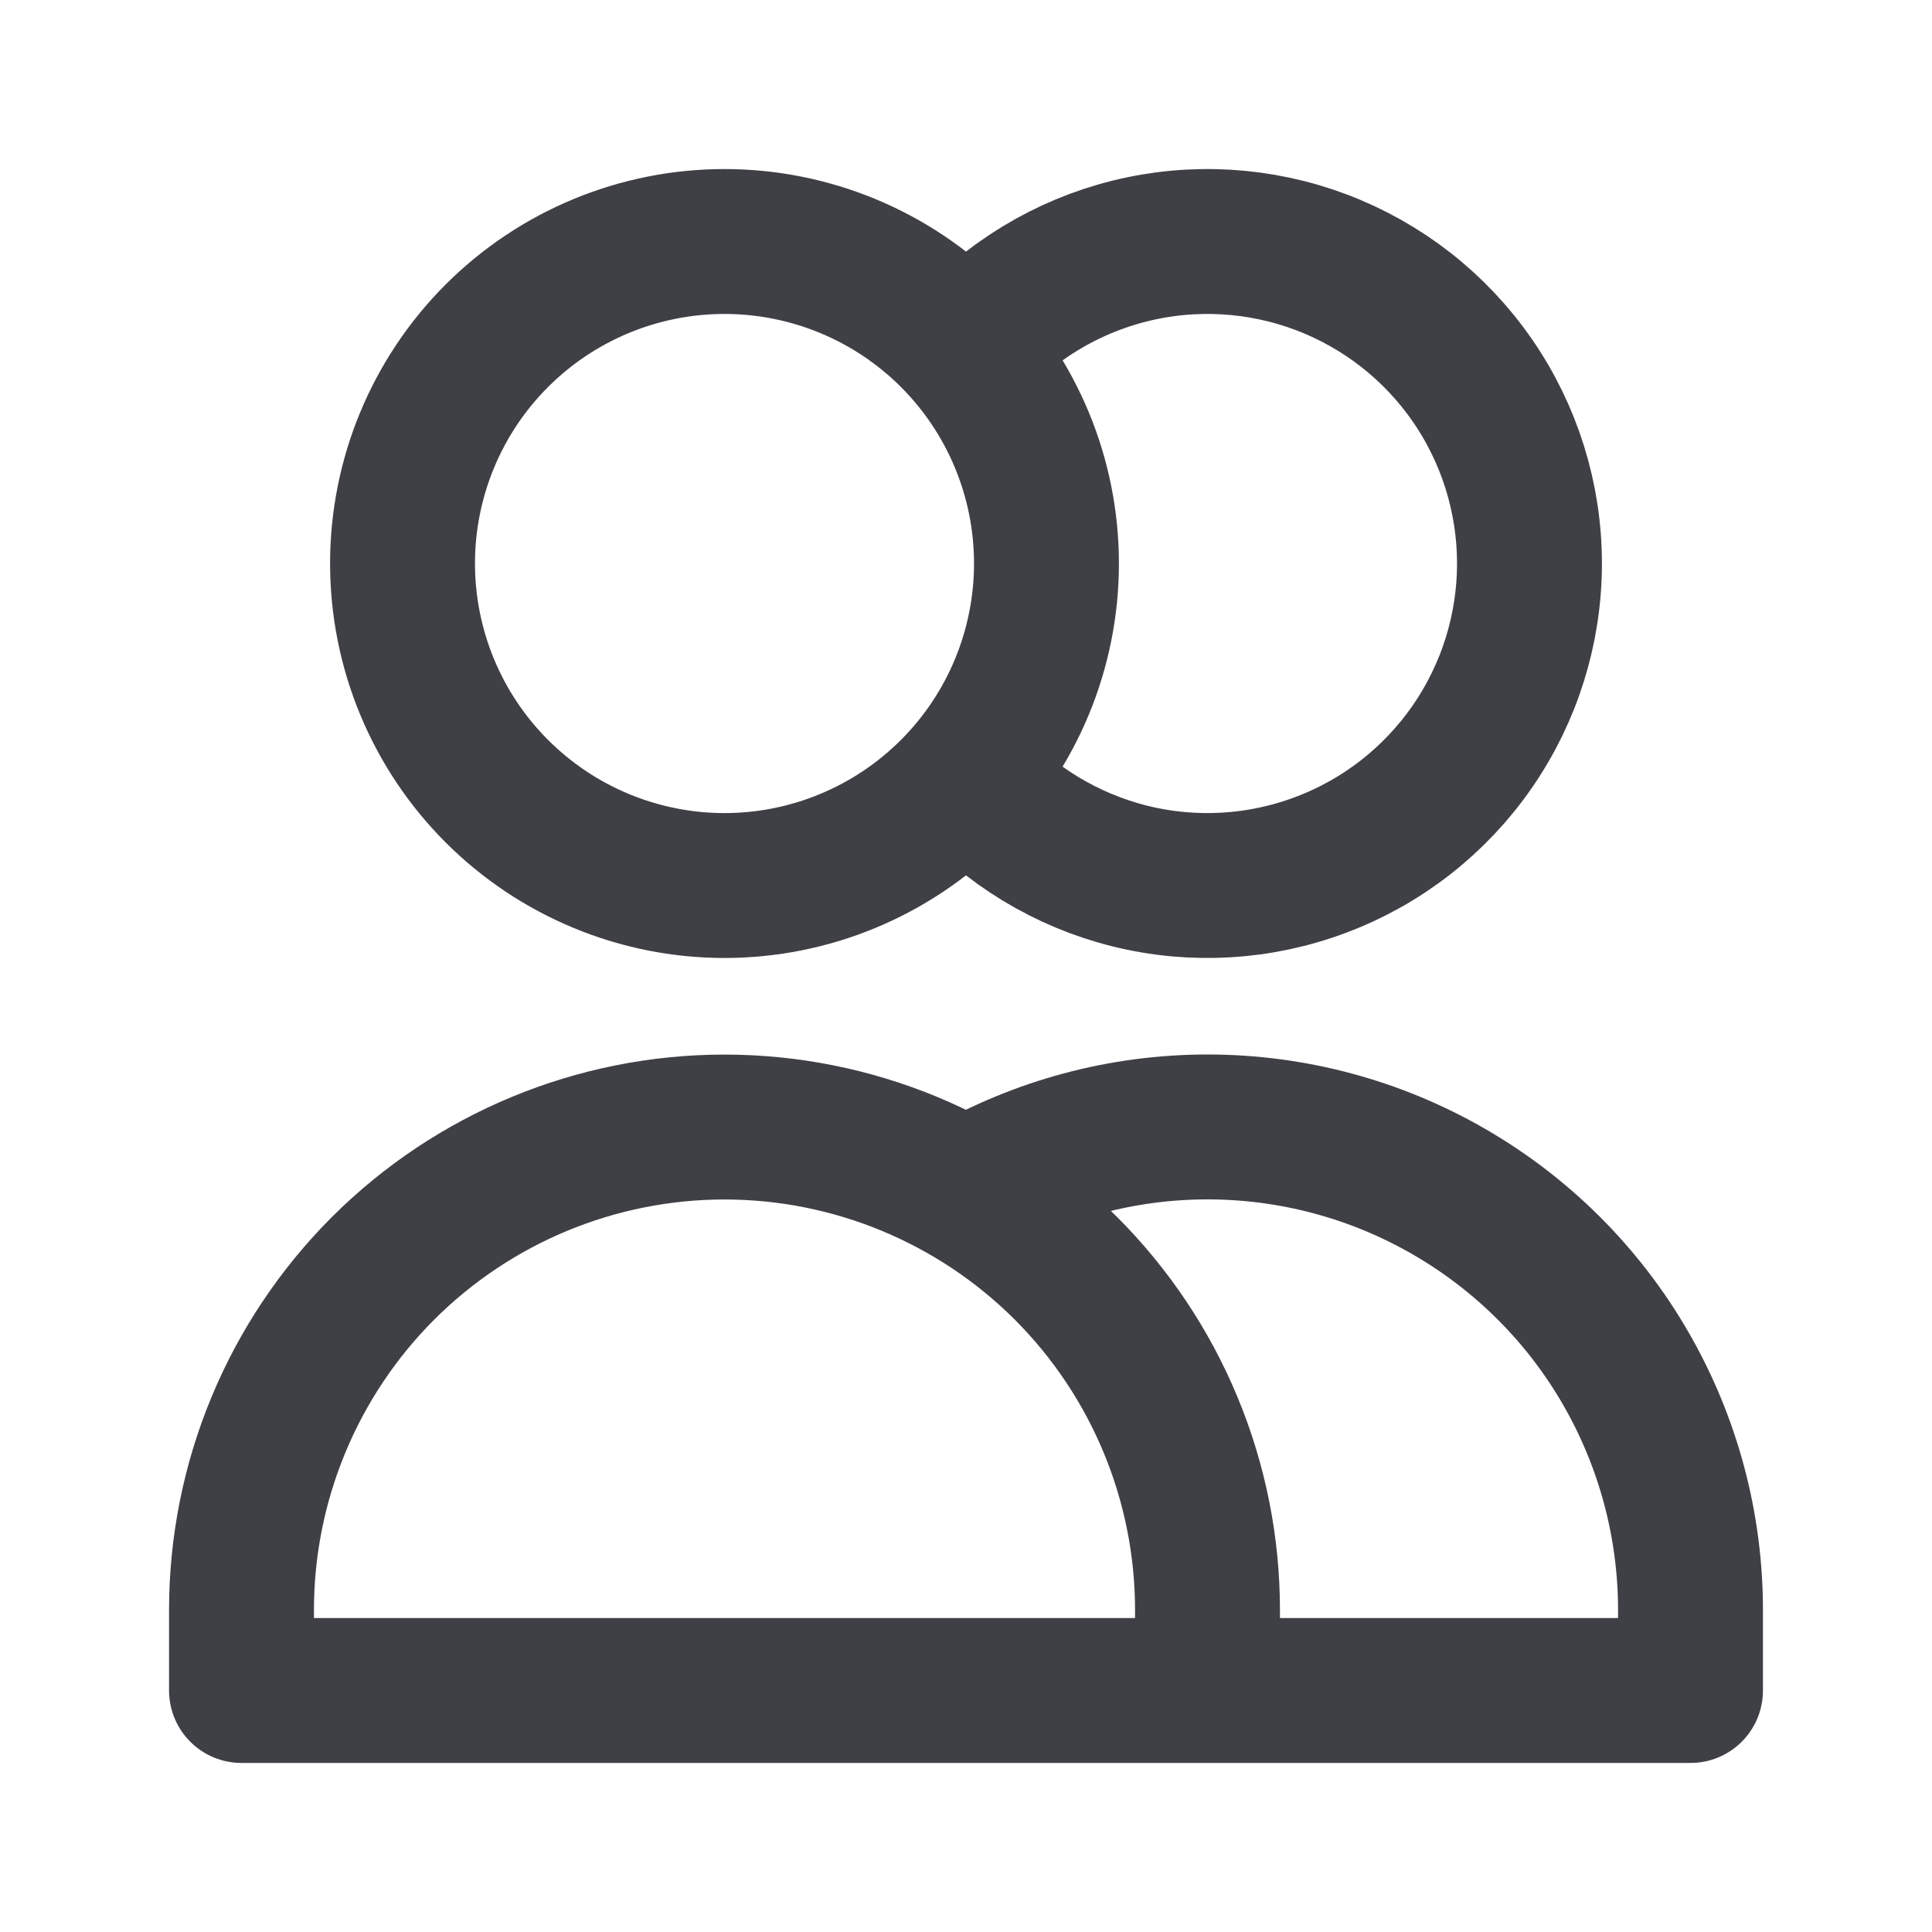 <svg width="20" height="20" viewBox="0 0 20 20" fill="none" xmlns="http://www.w3.org/2000/svg">
    <path d="M10 3.628C10.448 3.121 11.04 2.761 11.697 2.598C12.354 2.435 13.045 2.476 13.678 2.715C14.312 2.955 14.857 3.381 15.242 3.938C15.627 4.495 15.833 5.156 15.833 5.833C15.833 6.51 15.627 7.171 15.242 7.728C14.857 8.285 14.312 8.712 13.678 8.951C13.045 9.191 12.354 9.232 11.697 9.069C11.04 8.905 10.448 8.546 10 8.038M12.5 17.5H2.5V16.667C2.5 15.341 3.027 14.069 3.964 13.131C4.902 12.194 6.174 11.667 7.5 11.667C8.826 11.667 10.098 12.194 11.036 13.131C11.973 14.069 12.5 15.341 12.5 16.667V17.5ZM12.5 17.5H17.5V16.667C17.5 15.789 17.269 14.927 16.83 14.166C16.392 13.406 15.76 12.775 15 12.336C14.24 11.897 13.378 11.666 12.5 11.666C11.622 11.666 10.76 11.897 10 12.336M10.833 5.833C10.833 6.717 10.482 7.565 9.857 8.19C9.232 8.815 8.384 9.167 7.5 9.167C6.616 9.167 5.768 8.815 5.143 8.19C4.518 7.565 4.167 6.717 4.167 5.833C4.167 4.949 4.518 4.101 5.143 3.476C5.768 2.851 6.616 2.5 7.5 2.5C8.384 2.5 9.232 2.851 9.857 3.476C10.482 4.101 10.833 4.949 10.833 5.833Z"
          stroke="#3F3F46" stroke-width="1.5" stroke-linecap="round" stroke-linejoin="round"/>
</svg>
